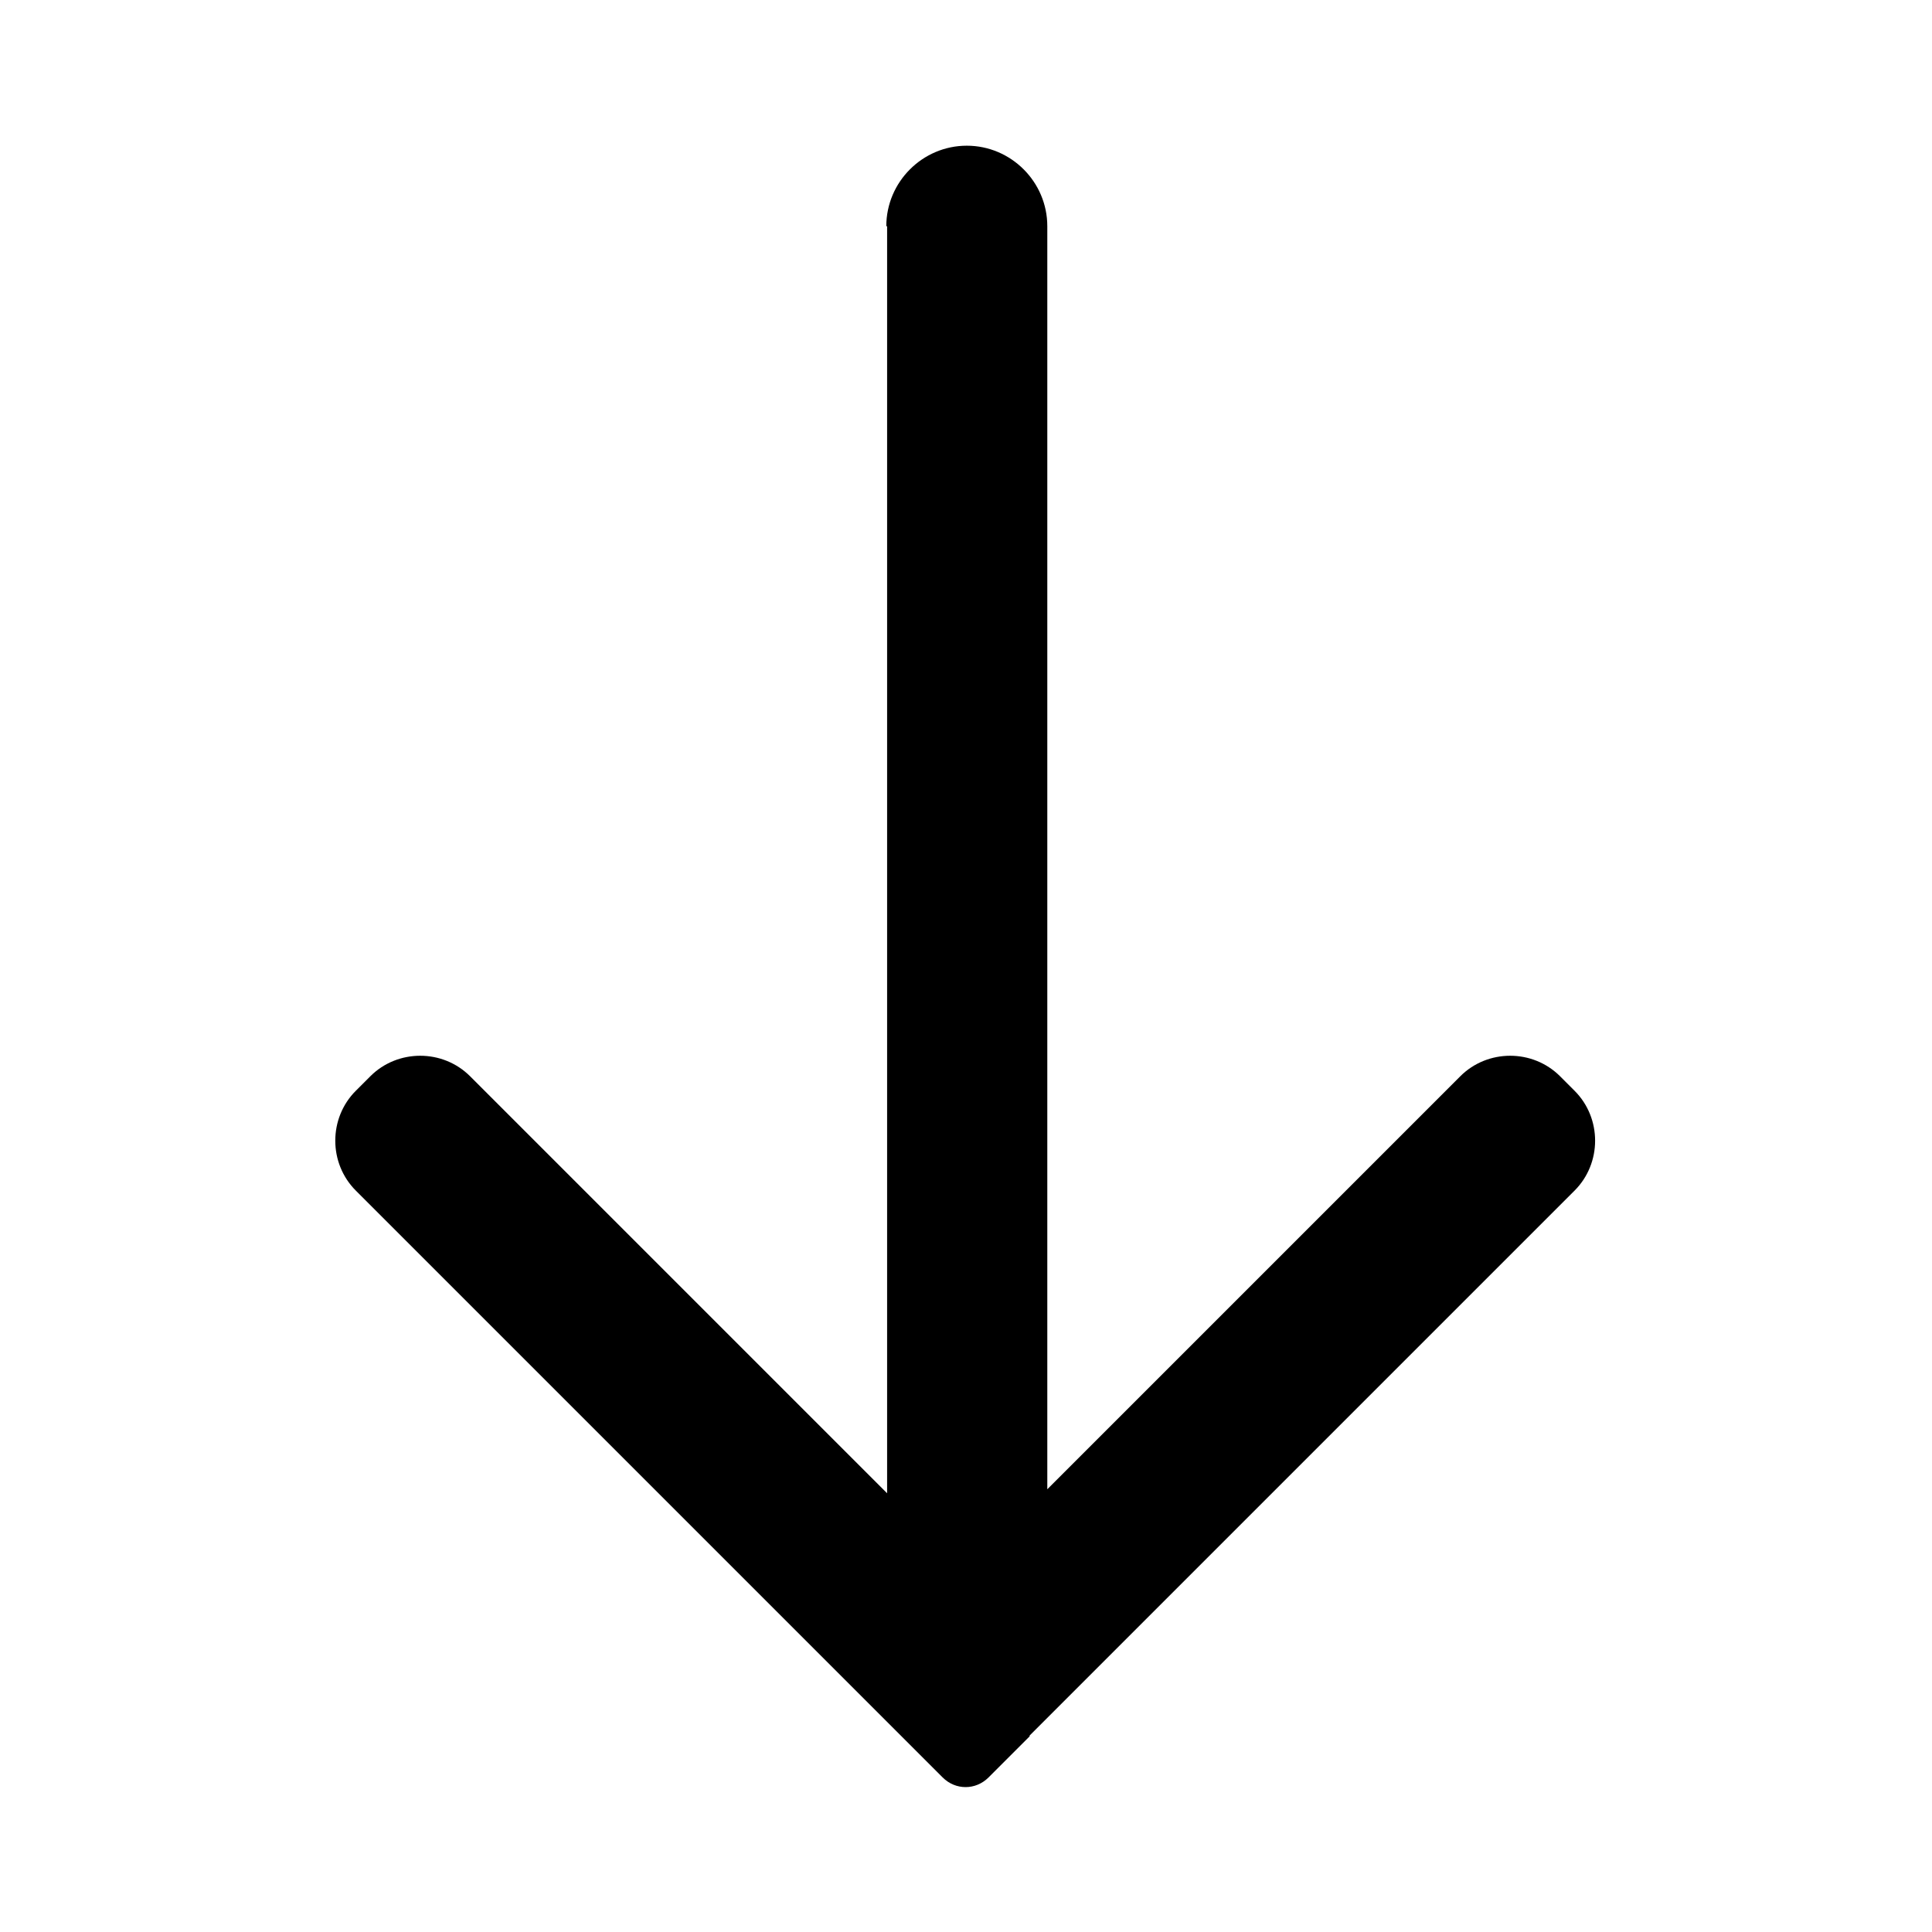 <?xml version="1.0" encoding="UTF-8"?>
<svg id="Lager_1" data-name="Lager 1" xmlns="http://www.w3.org/2000/svg" viewBox="0 0 24 24">
  <path d="M11.02,2.81v15.74l-5.18-5.18c-.34-.34-.9-.34-1.24,0l-.18.18c-.34.34-.34.9,0,1.24l7.29,7.29c.16.16.41.16.57,0l.51-.51s0,0,0-.01l6.77-6.77c.34-.34.34-.9,0-1.24l-.18-.18c-.34-.34-.9-.34-1.24,0l-5.13,5.13V2.81c0-.55-.45-1-1-1s-1,.45-1,1Z" fill-rule="evenodd"/>
</svg>